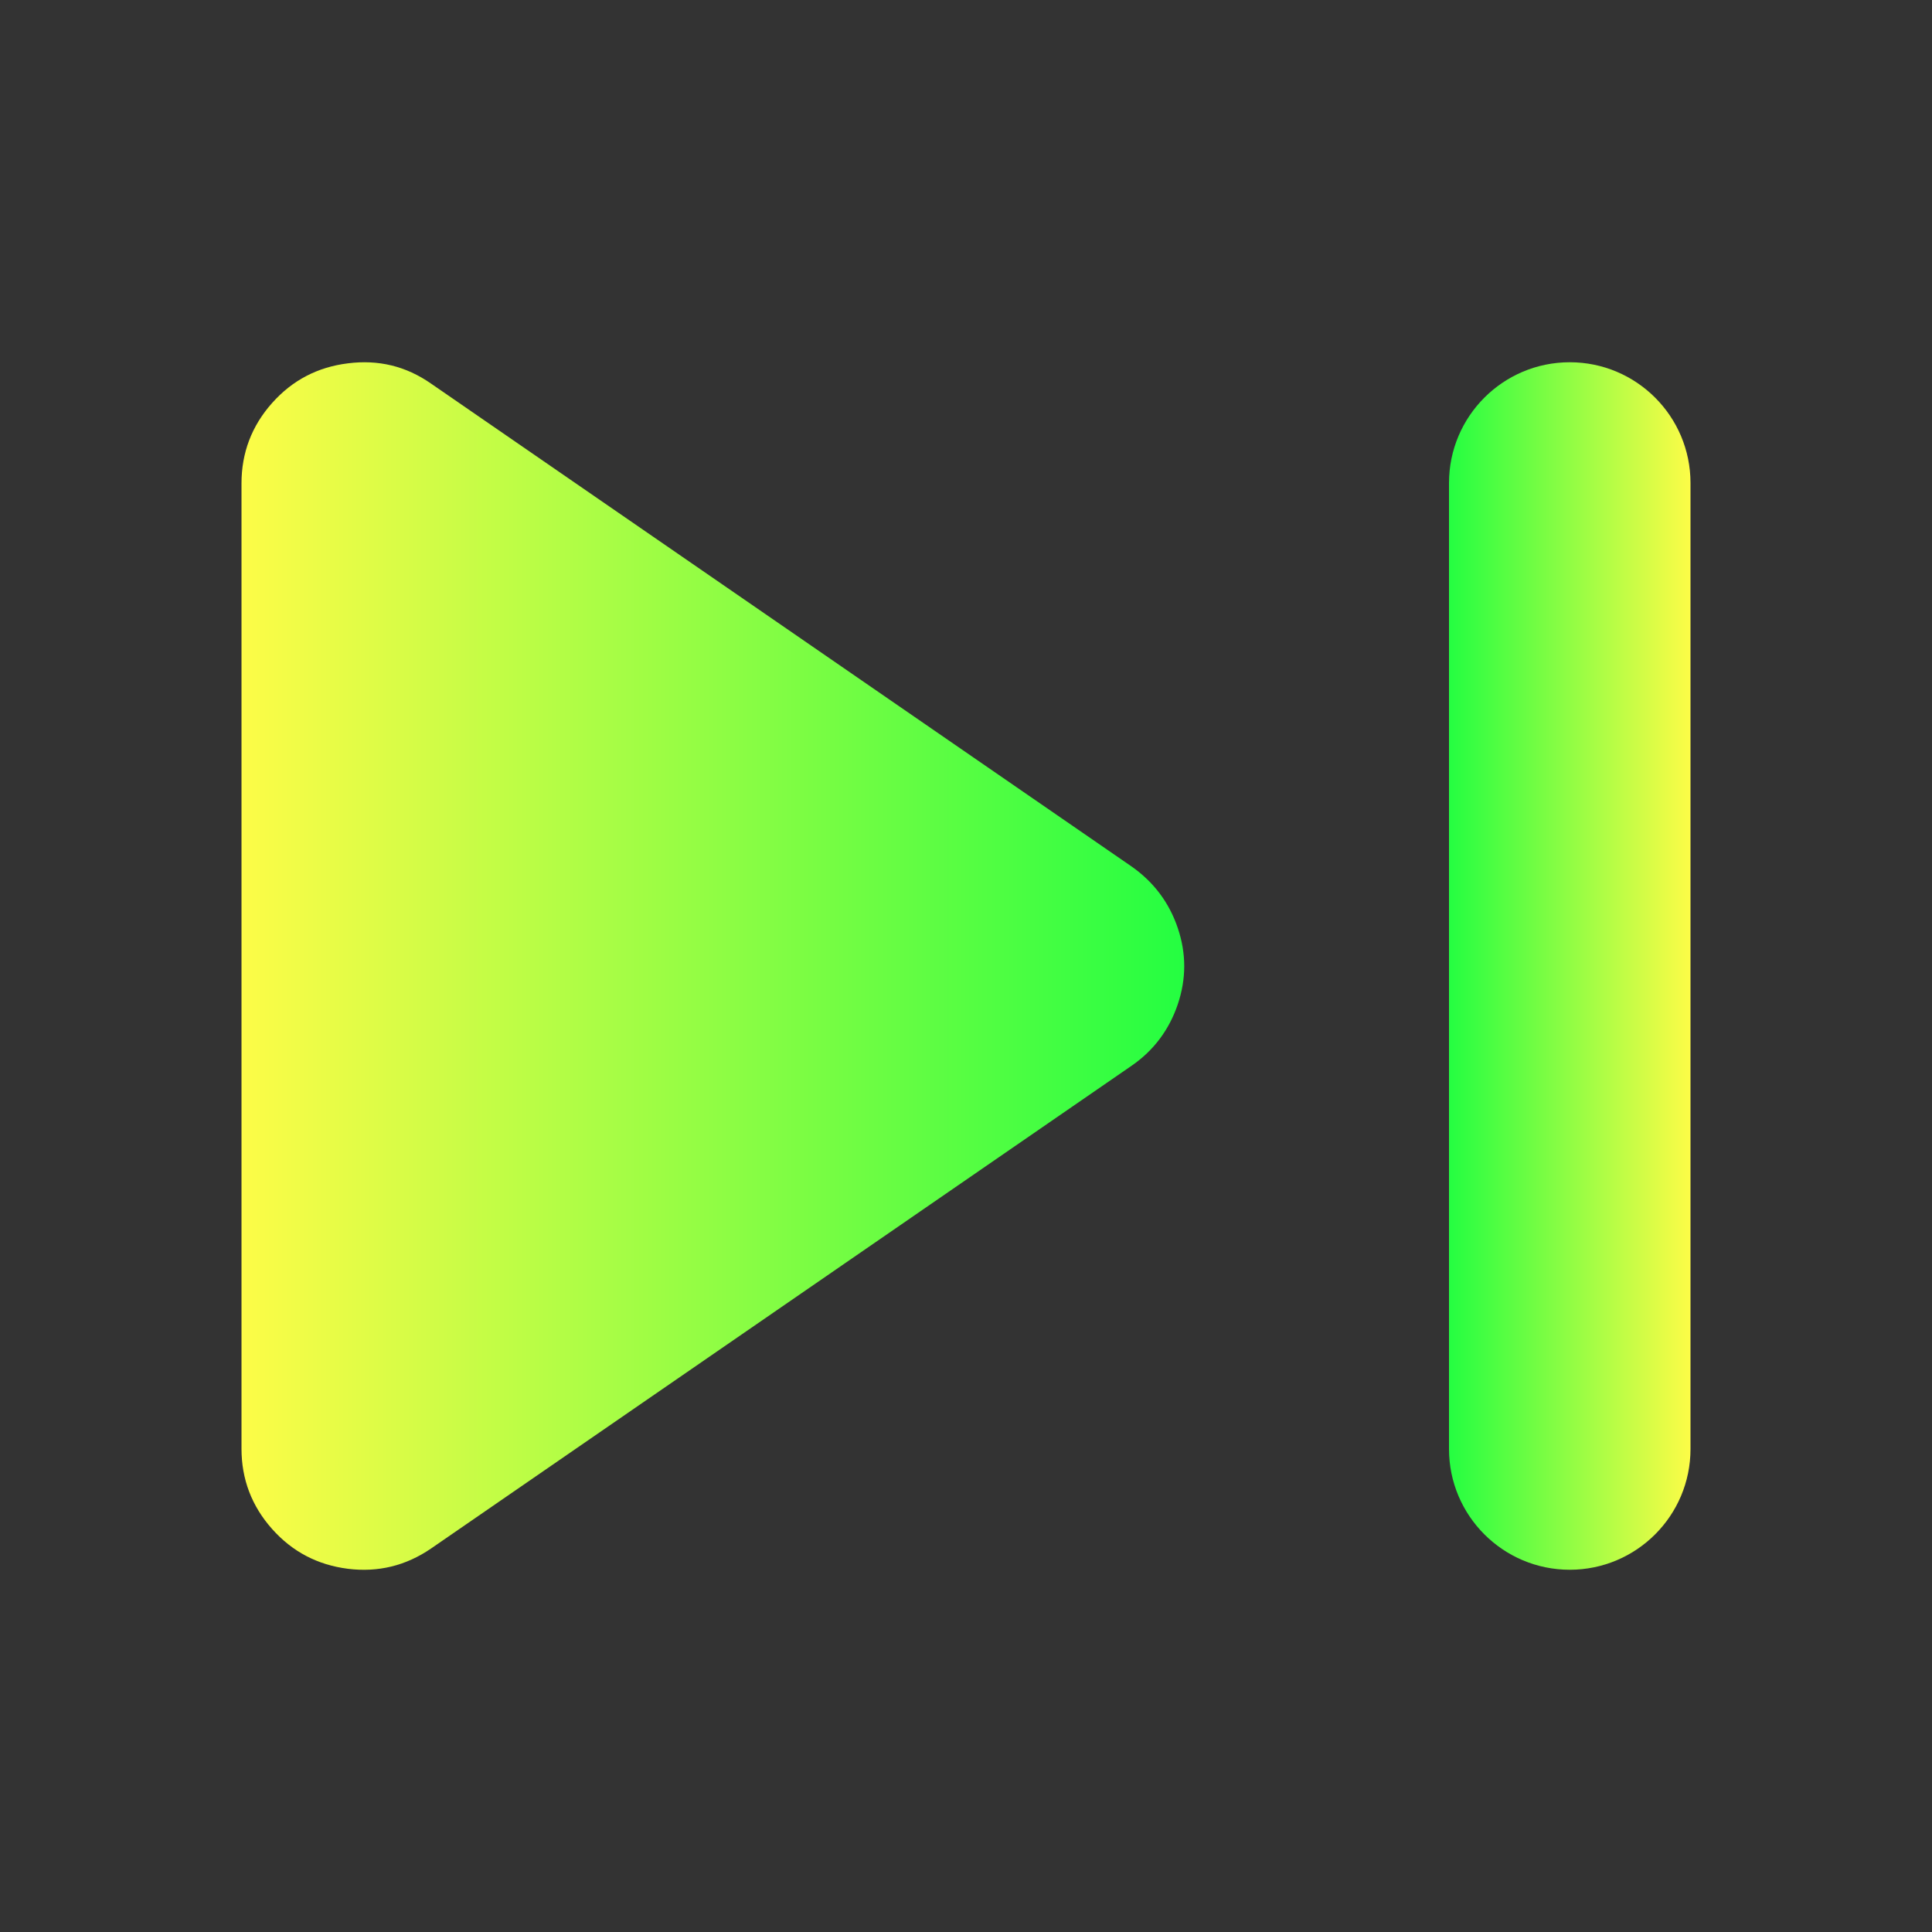 <svg width="16" height="16" viewBox="0 0 16 16" fill="none" xmlns="http://www.w3.org/2000/svg">
<rect x="0" y="0" width="16" height="16" fill="#333333" stroke="none"/>
<path d="M2.881 3.009C2.63 3.04 2.421 3.149 2.253 3.338C2.085 3.527 2 3.749 2 4.003V11.998C2 12.251 2.085 12.473 2.253 12.662C2.421 12.851 2.63 12.96 2.881 12.992C3.132 13.023 3.361 12.967 3.57 12.824L9.37 8.827C9.555 8.7 9.683 8.527 9.754 8.317C9.825 8.106 9.825 7.896 9.754 7.686C9.683 7.476 9.556 7.306 9.373 7.177L3.57 3.177C3.361 3.031 3.132 2.977 2.881 3.009Z" fill="url(#paint0_linear_10_19077)"/>
<path d="M12 4C12 3.448 12.448 3 13 3C13.552 3 14 3.448 14 4V12C14 12.552 13.552 13 13 13C12.448 13 12 12.552 12 12V4Z" fill="url(#paint1_linear_10_19077)"/>
<defs>
<linearGradient id="paint0_linear_10_19077" x1="2" y1="8" x2="9.807" y2="8" gradientUnits="userSpaceOnUse">
<stop stop-color="#FDFC47"/>
<stop offset="1" stop-color="#24FE41"/>
</linearGradient>
<linearGradient id="paint1_linear_10_19077" x1="14" y1="8" x2="12" y2="8" gradientUnits="userSpaceOnUse">
<stop stop-color="#FDFC47"/>
<stop offset="1" stop-color="#24FE41"/>
</linearGradient>
</defs>
</svg>
